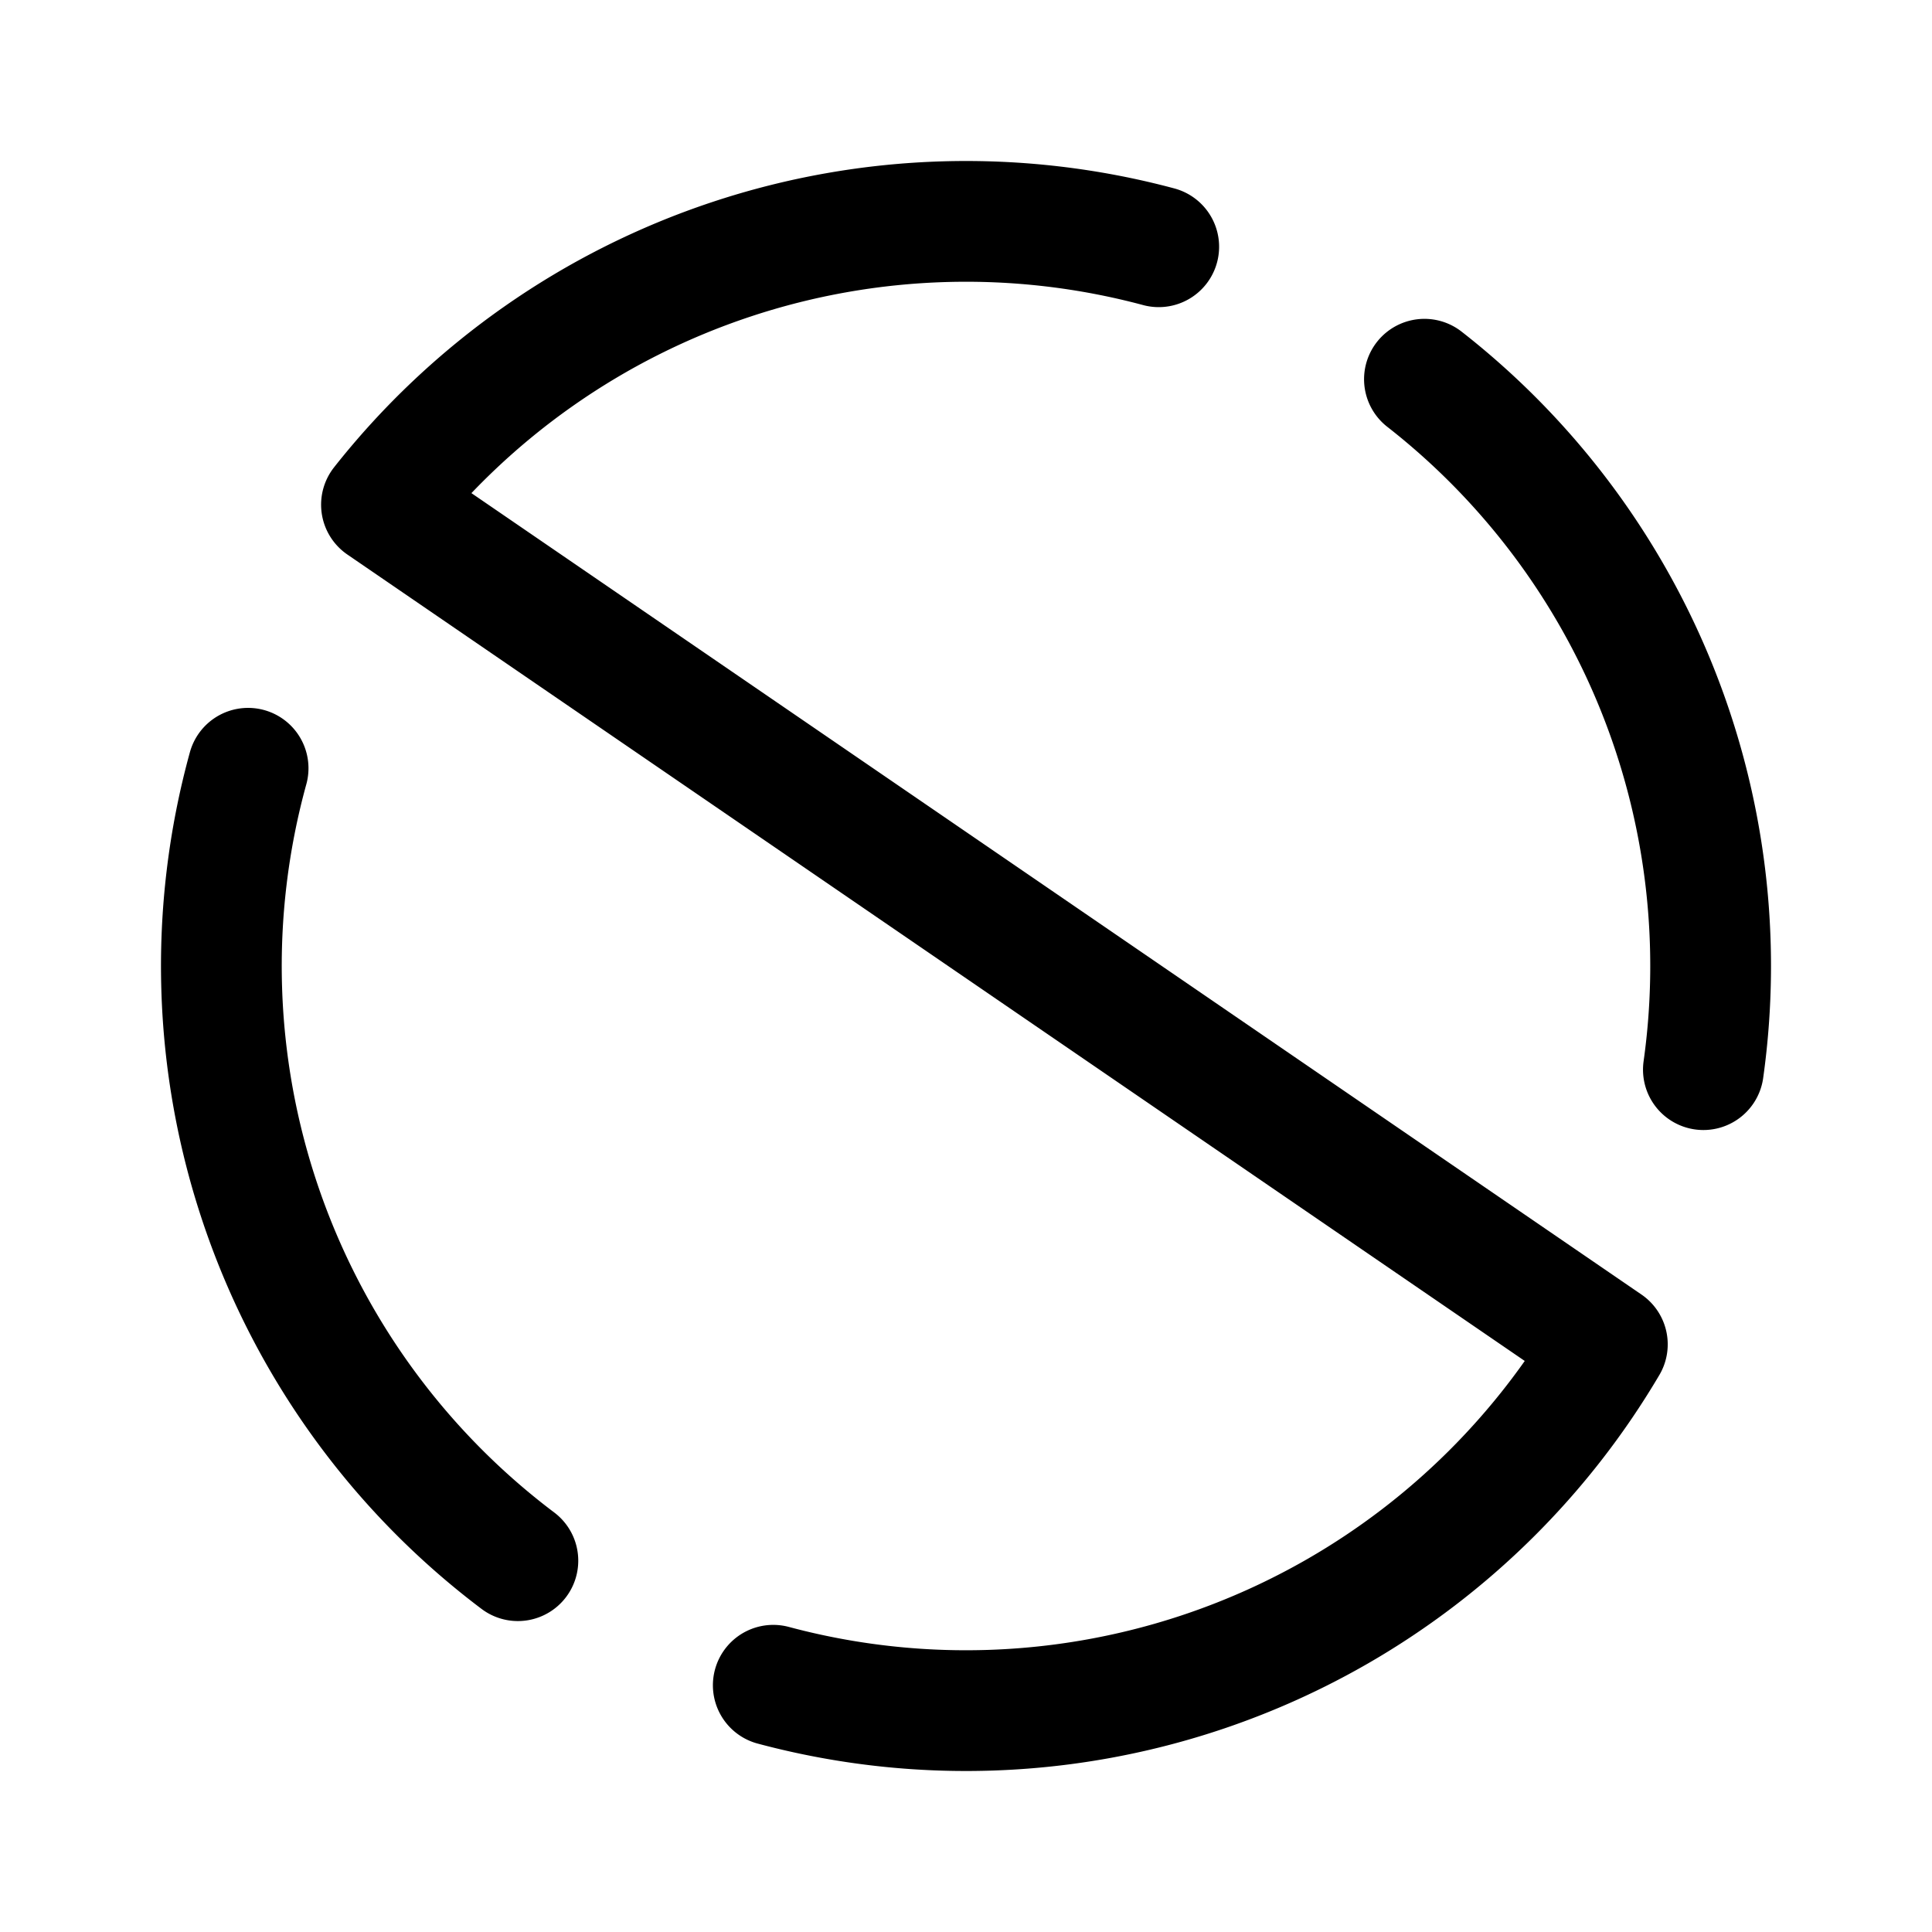 <svg xmlns="http://www.w3.org/2000/svg" width="192" height="192" fill="none"><path stroke="#000" stroke-linecap="round" stroke-linejoin="round" stroke-width="12" d="M76.847 167.479A74 74 0 0 0 133 160.086a74 74 0 0 0 26.736-26.486L37.91 50.157a74 74 0 0 1 77.243-25.635m26.406 13.165A74 74 0 0 1 169.28 106.3M51.466 155.099a74 74 0 0 1-26.81-78.75"/></svg>